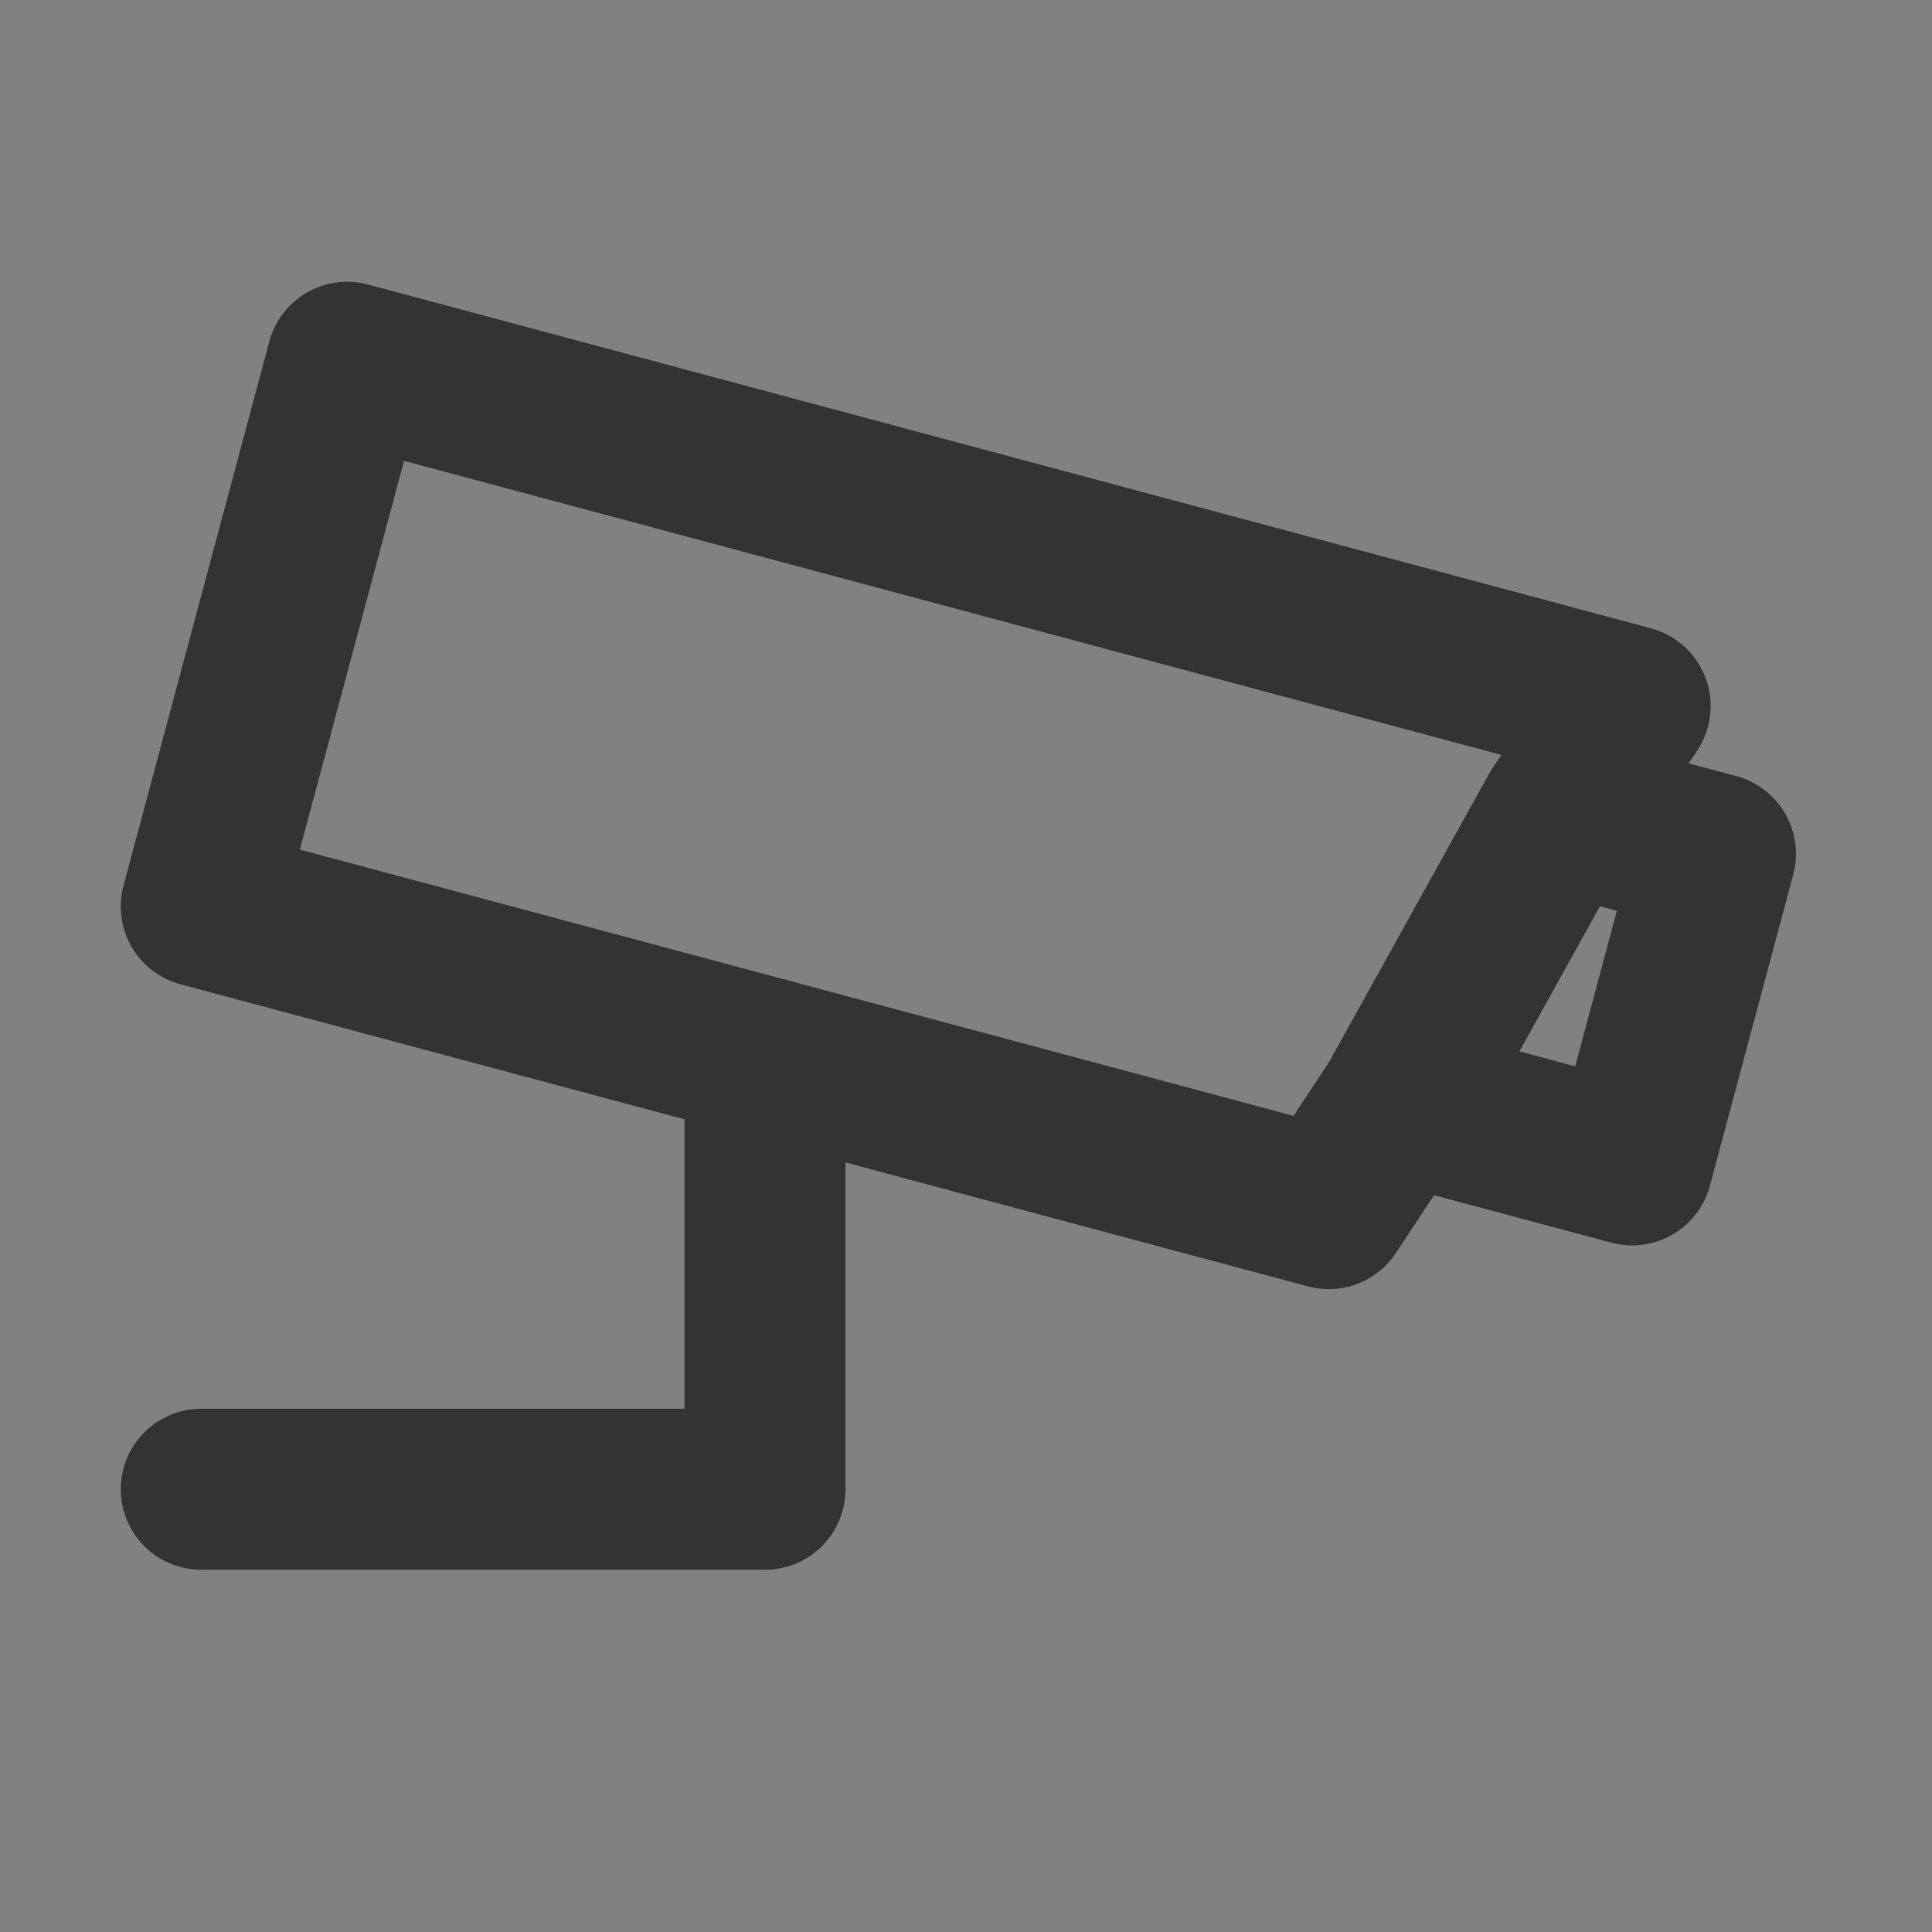 <svg width="24" height="24" viewBox="0 0 24 24" fill="none" xmlns="http://www.w3.org/2000/svg">
<rect x="0" y="0" width="24" height="24" fill="#808080" stroke="none"/>
<g clip-path="url(#clip0_201_52865)">
<path d="M24 0H0V24H24V0Z" fill="white" fill-opacity="0.01"/>
<path d="M9.503 13.138V18.5H2.5" stroke="#333333" stroke-width="2" stroke-linecap="round" stroke-linejoin="round"/>
<path d="M21.31 10.607L19.378 10.09L17.377 13.695L20.275 14.471L21.31 10.607Z" stroke="#333333" stroke-width="2" stroke-linecap="round" stroke-linejoin="round"/>
<path d="M19.378 10.09L17.377 13.695L16.506 15.014L2.5 11.261L4.312 4.5L20.25 8.771L19.378 10.09Z" stroke="#333333" stroke-width="2" stroke-linecap="round" stroke-linejoin="round"/>
</g>
<defs>
<clipPath id="clip0_201_52865">
<rect width="24" height="24" fill="white"/>
</clipPath>
</defs>
</svg>

